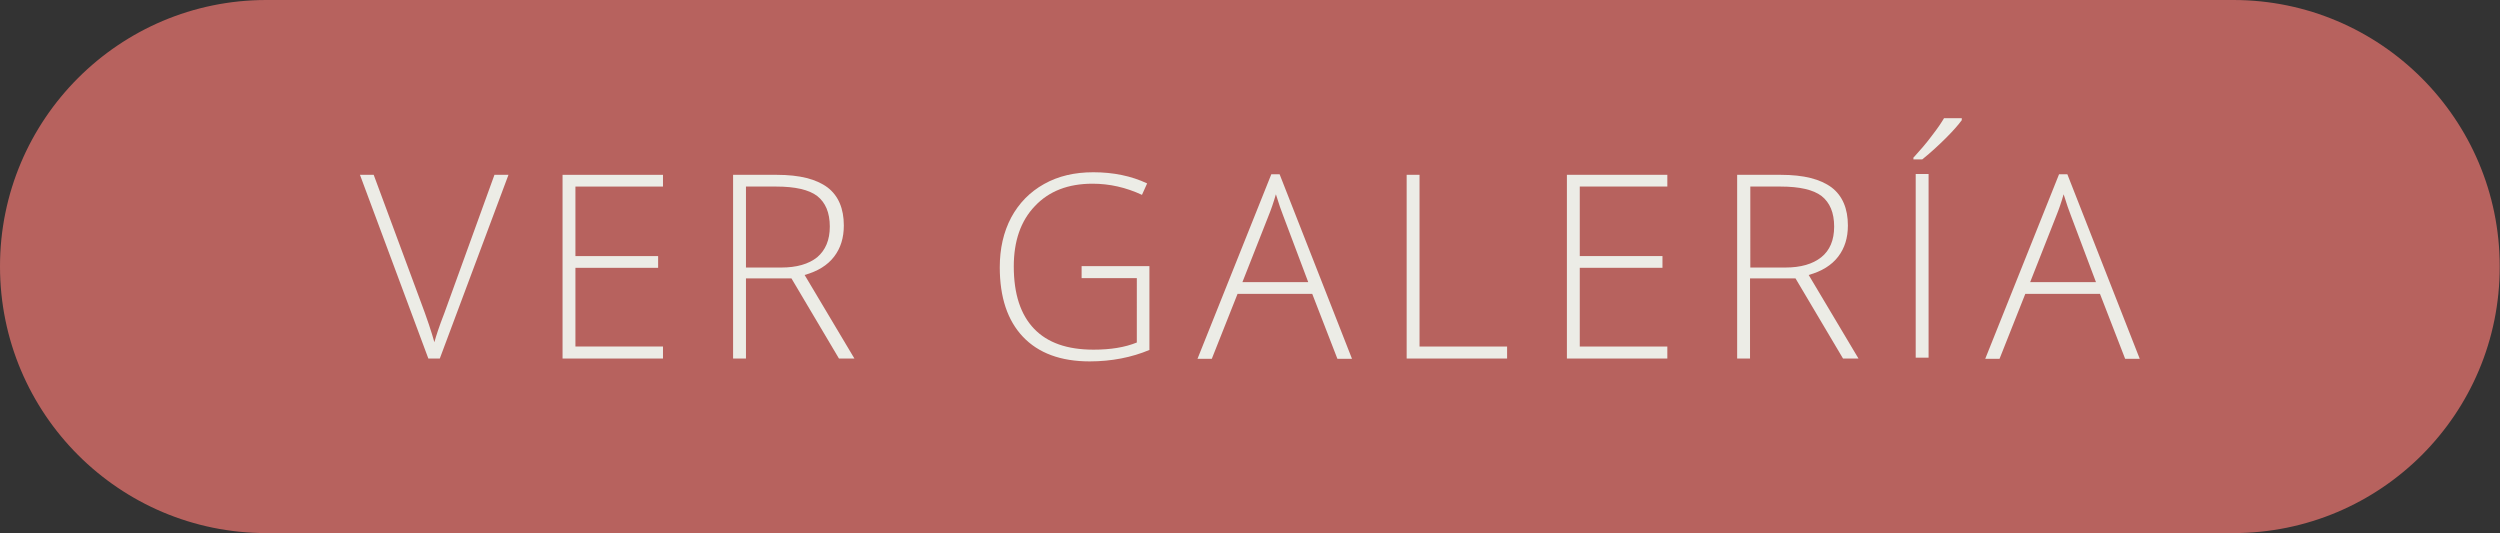 <?xml version="1.0" encoding="utf-8"?>
<!-- Generator: Adobe Illustrator 23.0.1, SVG Export Plug-In . SVG Version: 6.00 Build 0)  -->
<svg version="1.1" id="Layer_1" xmlns="http://www.w3.org/2000/svg" xmlns:xlink="http://www.w3.org/1999/xlink" x="0px" y="0px"
	 viewBox="0 0 87.37 18.63" style="enable-background:new 0 0 87.37 18.63;" xml:space="preserve">
<rect x="0" y="0" width="87.37" height="18.63" fill="#333333" stroke="none"/>
<style type="text/css">
	.st0{fill:#154C5E;}
	.st1{fill:#B7625E;}
	.st2{fill:#ECECE6;}
	.st3{opacity:0.27;fill:#F1A899;}
	.st4{fill:none;}
	.st5{fill:#F1A899;}
	.st6{fill-rule:evenodd;clip-rule:evenodd;fill:#154C5E;}
	.st7{opacity:0.41;fill:#F1A899;}
	.st8{fill:#F4CD87;}
	.st9{fill:none;stroke:#154C5E;stroke-miterlimit:10;}
	.st10{opacity:0.24;fill:#B7625E;}
</style>
<path class="st1" d="M78.05,18.63H9.31C4.17,18.63,0,14.46,0,9.31v0C0,4.17,4.17,0,9.31,0l68.74,0c5.14,0,9.31,4.17,9.31,9.31v0
	C87.37,14.46,83.2,18.63,78.05,18.63z"/>
<g>
	<path class="st2" d="M17.28,6.11h0.49l-2.4,6.42h-0.4l-2.39-6.42h0.48l1.62,4.37c0.25,0.66,0.41,1.15,0.5,1.48
		c0.06-0.22,0.17-0.56,0.35-1.02L17.28,6.11z"/>
	<path class="st2" d="M23.17,12.53h-3.51V6.11h3.51v0.41h-3.06v2.43H23v0.41h-2.89v2.75h3.06V12.53z"/>
	<path class="st2" d="M26.07,9.73v2.8h-0.45V6.11h1.53c0.8,0,1.38,0.15,1.77,0.44c0.38,0.29,0.57,0.74,0.57,1.33
		c0,0.43-0.11,0.79-0.34,1.09c-0.23,0.3-0.57,0.51-1.03,0.64l1.74,2.92h-0.54l-1.66-2.8H26.07z M26.07,9.35h1.23
		c0.54,0,0.96-0.12,1.26-0.36C28.85,8.74,29,8.39,29,7.92c0-0.49-0.15-0.84-0.44-1.07c-0.29-0.22-0.77-0.33-1.43-0.33h-1.06V9.35z"
		/>
	<path class="st2" d="M37.8,9.3h2.37v2.93c-0.62,0.26-1.32,0.4-2.09,0.4c-1.01,0-1.79-0.29-2.33-0.86
		c-0.54-0.57-0.81-1.38-0.81-2.43c0-0.65,0.13-1.23,0.4-1.74c0.27-0.5,0.65-0.89,1.15-1.17c0.5-0.28,1.07-0.41,1.72-0.41
		c0.7,0,1.33,0.13,1.88,0.39l-0.18,0.4c-0.56-0.26-1.13-0.39-1.73-0.39c-0.85,0-1.52,0.26-2.01,0.78c-0.5,0.52-0.74,1.23-0.74,2.11
		c0,0.97,0.24,1.69,0.71,2.18c0.47,0.49,1.16,0.73,2.08,0.73c0.59,0,1.09-0.08,1.51-0.25V9.72H37.8V9.3z"/>
	<path class="st2" d="M45.86,10.27h-2.61l-0.9,2.27h-0.5l2.58-6.45h0.29l2.53,6.45h-0.51L45.86,10.27z M43.42,9.86h2.3l-0.87-2.31
		c-0.07-0.18-0.16-0.43-0.26-0.76c-0.08,0.28-0.17,0.54-0.26,0.76L43.42,9.86z"/>
	<path class="st2" d="M49.16,12.53V6.11h0.45v6h3.06v0.42H49.16z"/>
	<path class="st2" d="M58.27,12.53h-3.51V6.11h3.51v0.41h-3.06v2.43h2.89v0.41h-2.89v2.75h3.06V12.53z"/>
	<path class="st2" d="M61.16,9.73v2.8h-0.45V6.11h1.53c0.8,0,1.38,0.15,1.77,0.44c0.38,0.29,0.57,0.74,0.57,1.33
		c0,0.43-0.11,0.79-0.34,1.09c-0.23,0.3-0.57,0.51-1.03,0.64l1.74,2.92h-0.54l-1.66-2.8H61.16z M61.16,9.35h1.23
		c0.54,0,0.96-0.12,1.26-0.36c0.3-0.24,0.45-0.6,0.45-1.07c0-0.49-0.15-0.84-0.44-1.07c-0.29-0.22-0.77-0.33-1.43-0.33h-1.06V9.35z"
		/>
	<path class="st2" d="M73.39,10.27h-2.61l-0.9,2.27h-0.5l2.58-6.45h0.29l2.53,6.45h-0.51L73.39,10.27z M70.95,9.86h2.3l-0.87-2.31
		c-0.07-0.18-0.16-0.43-0.26-0.76c-0.08,0.28-0.17,0.54-0.26,0.76L70.95,9.86z"/>
	<path class="st2" d="M66.88,5.5c0.21-0.23,0.43-0.48,0.63-0.75c0.21-0.27,0.35-0.48,0.43-0.62h0.62V4.2
		c-0.11,0.15-0.28,0.35-0.54,0.61c-0.25,0.25-0.53,0.51-0.84,0.76h-0.31V5.5z M66.95,12.5V6.08h0.45v6.42H66.95z"/>
</g>
</svg>
